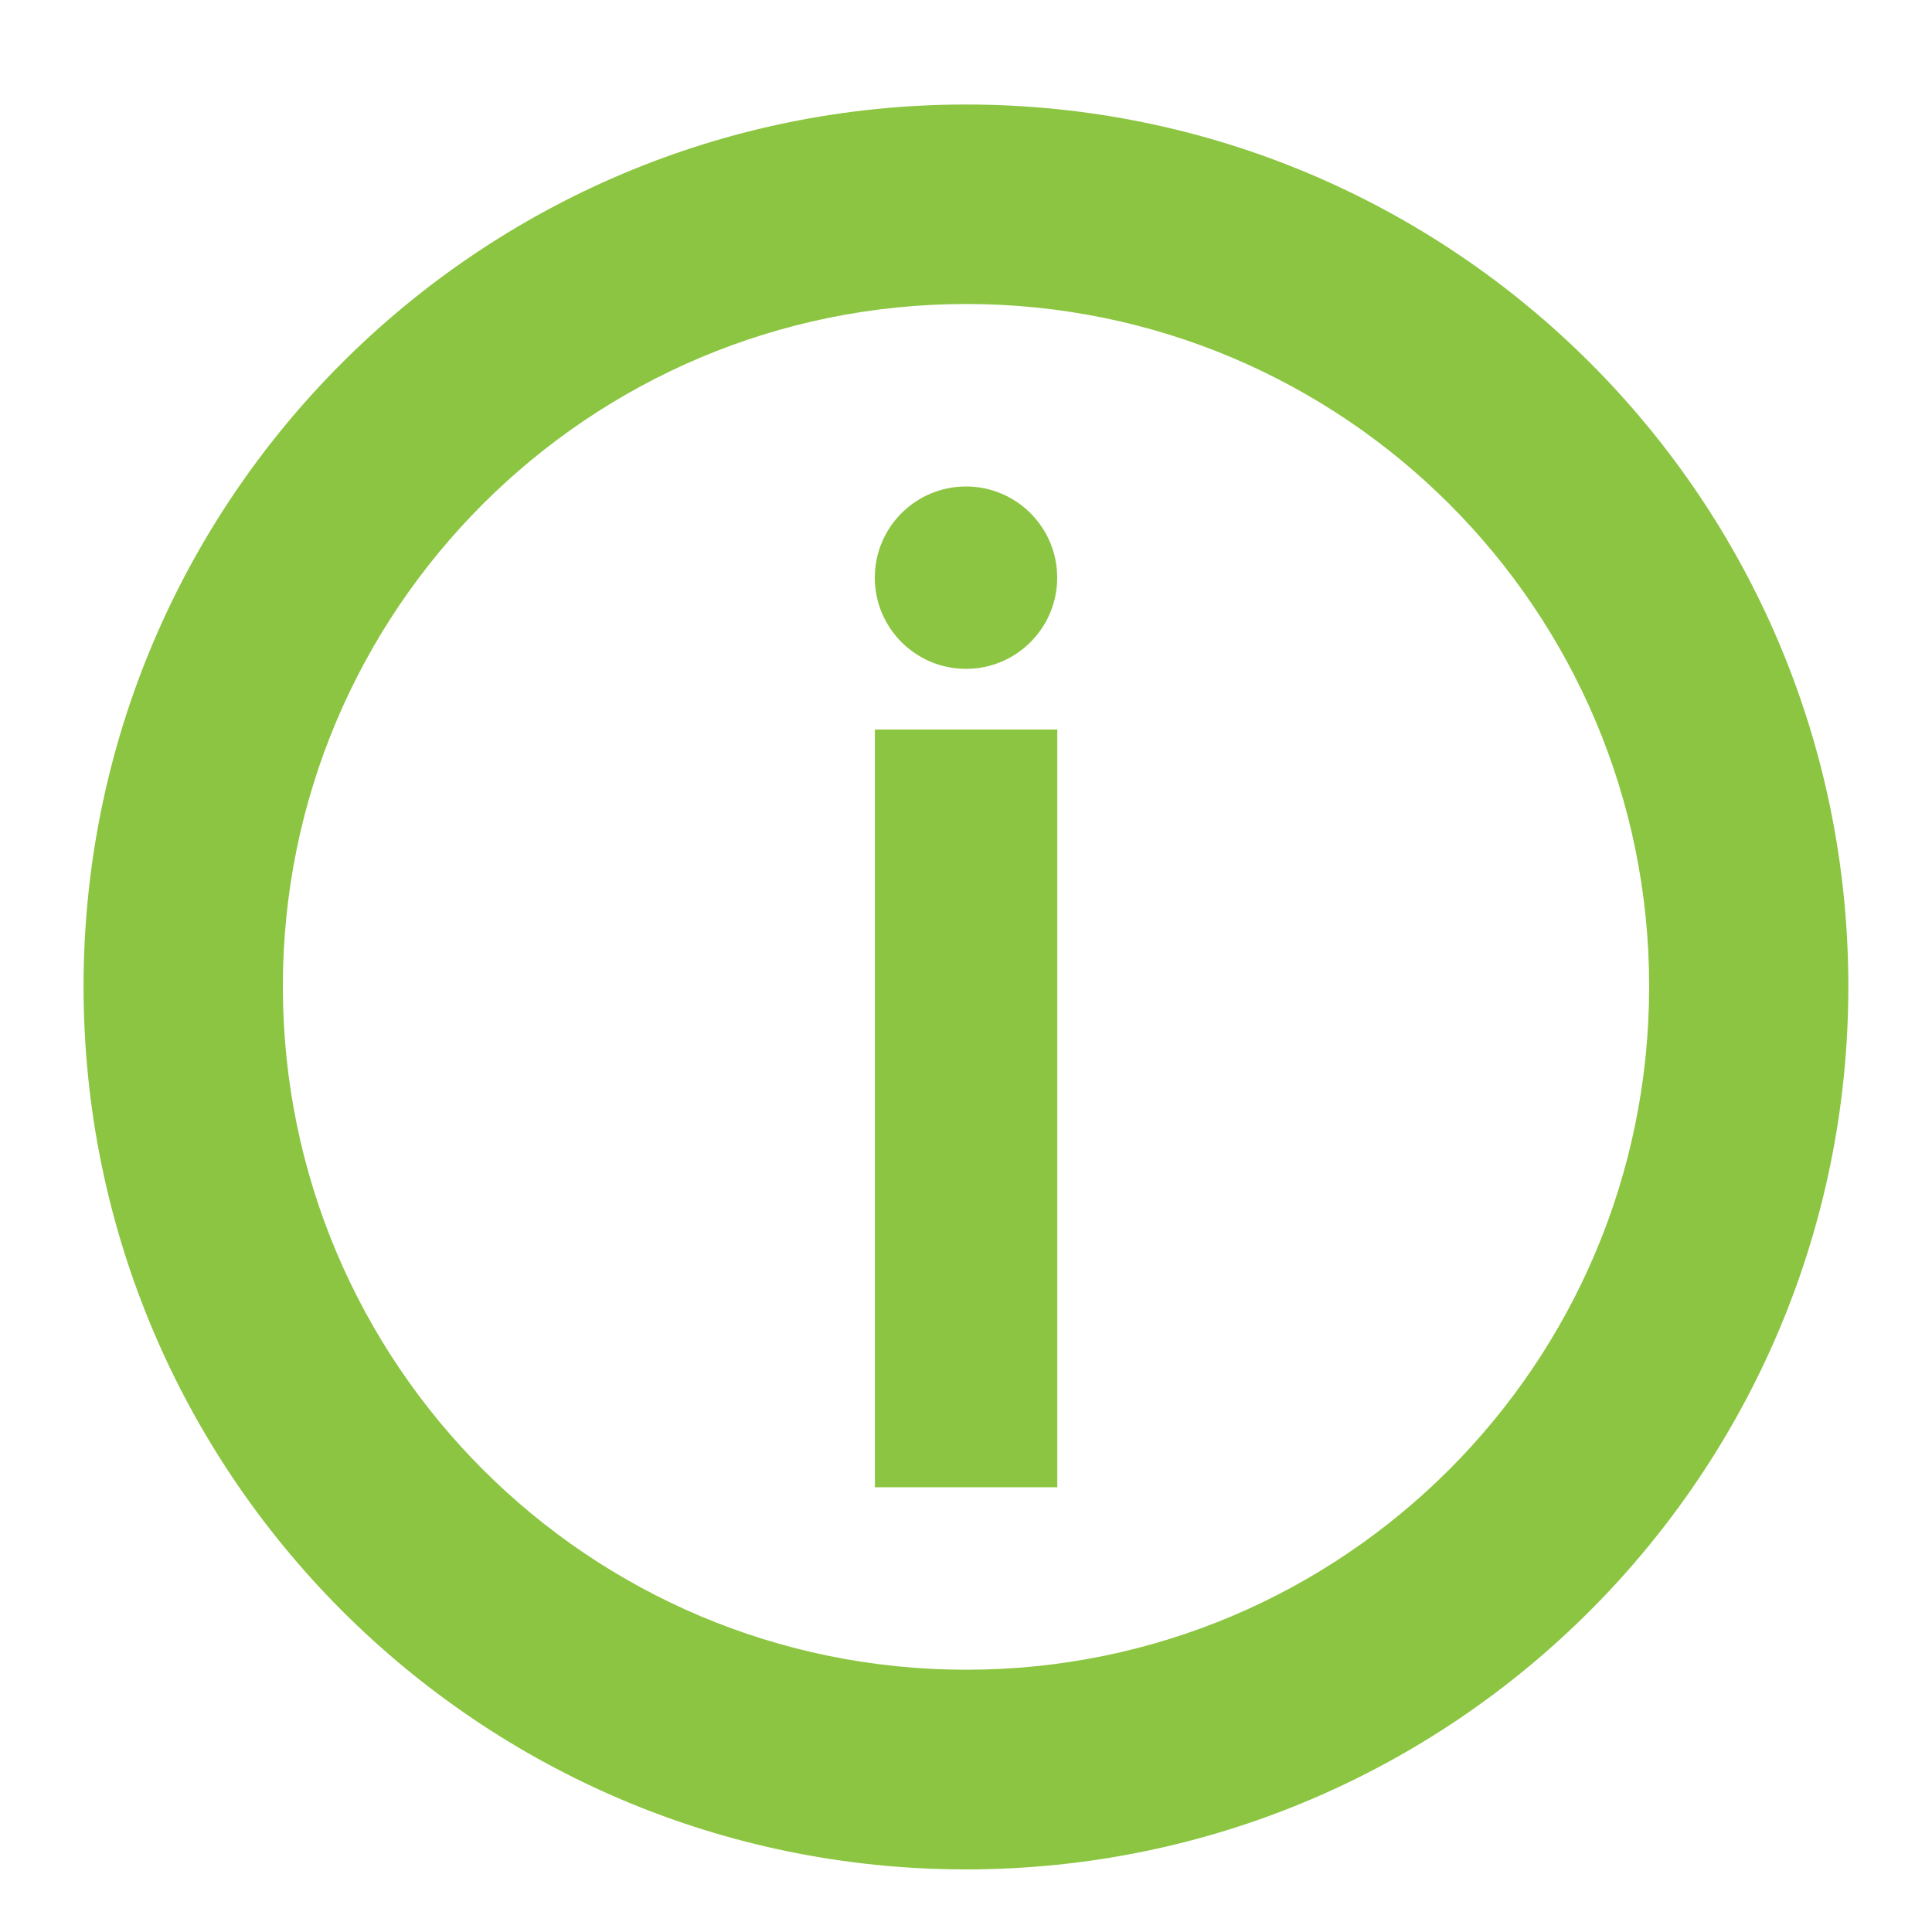 <?xml version="1.0" encoding="utf-8"?>
<!-- Generator: Adobe Illustrator 15.0.0, SVG Export Plug-In . SVG Version: 6.00 Build 0)  -->
<!DOCTYPE svg PUBLIC "-//W3C//DTD SVG 1.1//EN" "http://www.w3.org/Graphics/SVG/1.1/DTD/svg11.dtd">
<svg version="1.1" id="Layer_1" xmlns="http://www.w3.org/2000/svg" xmlns:xlink="http://www.w3.org/1999/xlink" x="0px" y="0px"
	 width="20px" height="20px" viewBox="0 0 20 20" enable-background="new 0 0 20 20" xml:space="preserve">
<g>
	<rect x="9.057" y="7.552" fill="#8CC541" width="1.888" height="7.844"/>
	<circle fill="#8CC541" cx="10" cy="5.98" r="0.944"/>
	<path fill="#8CC541" d="M10,1.082c-5.043,0-9.135,4.086-9.135,9.13c0,5.048,4.092,9.14,9.135,9.14c5.045,0,9.134-4.092,9.134-9.14
		C19.135,5.167,15.046,1.082,10,1.082z M10.003,17.285c-3.907,0-7.075-3.164-7.075-7.074c0-3.902,3.169-7.064,7.075-7.064
		c3.903,0,7.069,3.162,7.069,7.064C17.072,14.121,13.906,17.285,10.003,17.285z"/>
</g>
</svg>
